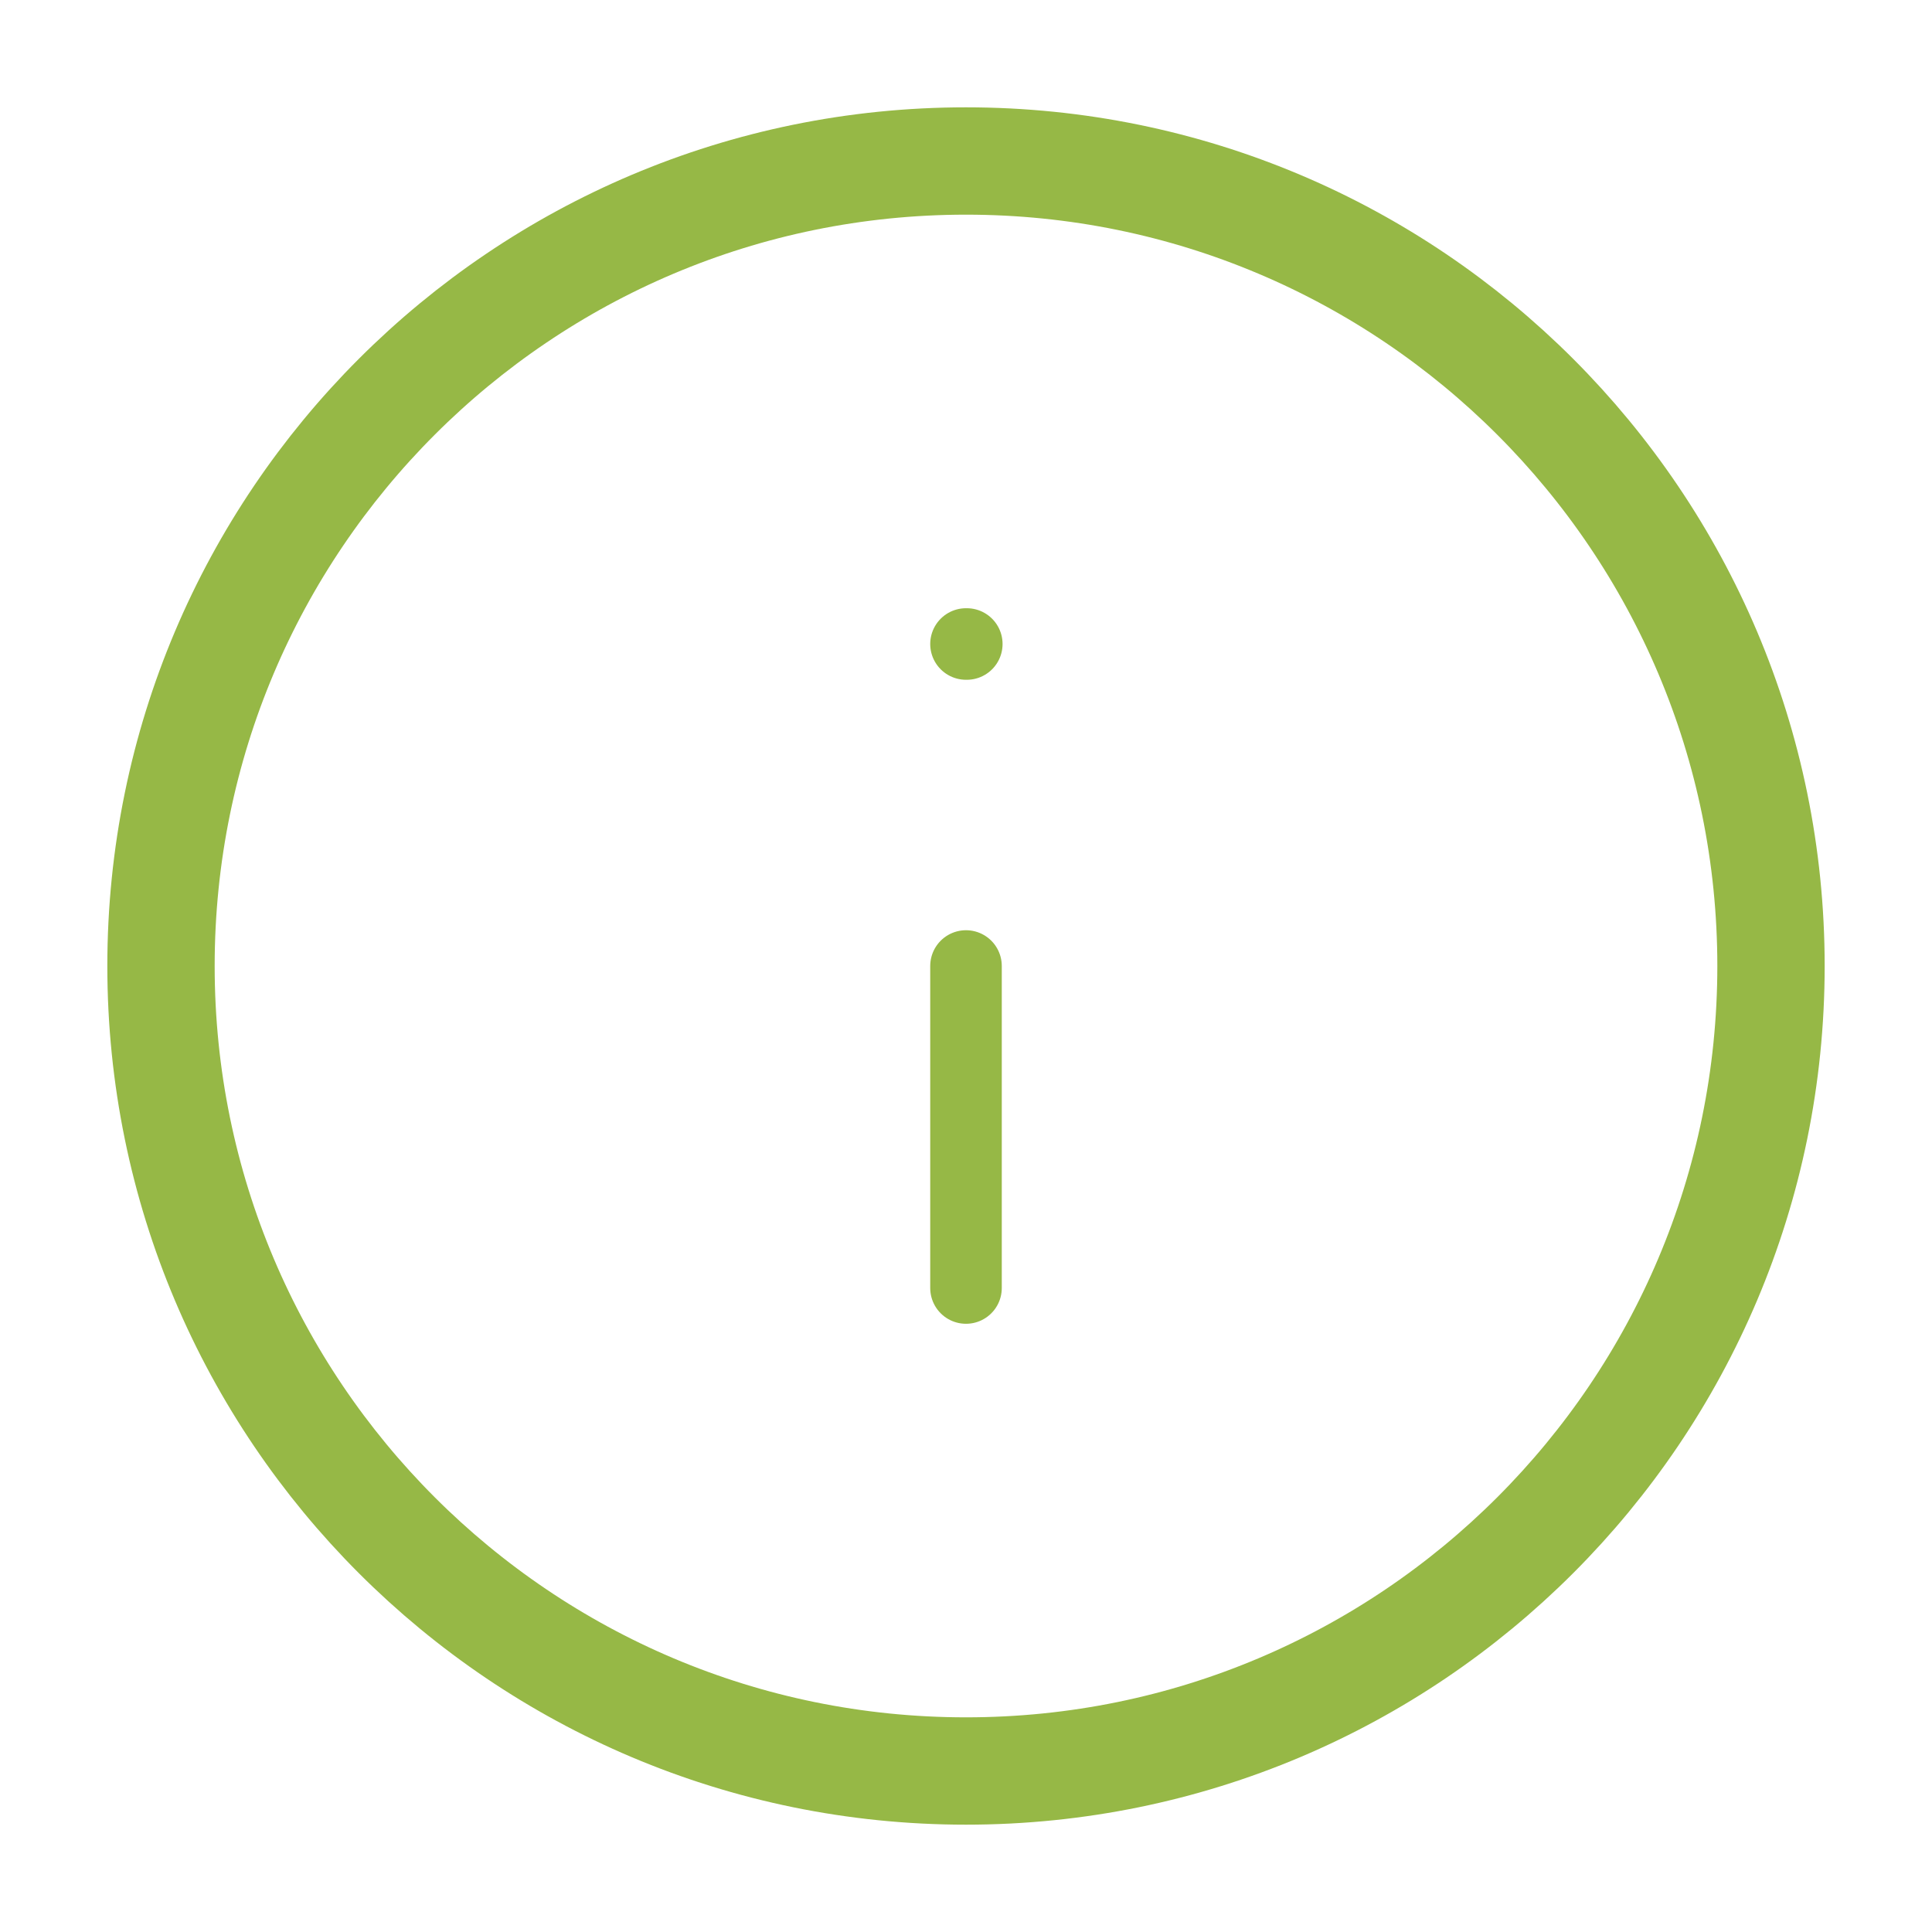 <svg width="54" height="54" viewBox="0 0 54 54" fill="none" xmlns="http://www.w3.org/2000/svg">
<path d="M27 49.5C39.426 49.5 49.5 39.426 49.5 27C49.5 14.574 39.426 4.5 27 4.5C14.574 4.5 4.5 14.574 4.5 27C4.5 39.426 14.574 49.5 27 49.5Z" stroke="#96B846" stroke-width="3" stroke-linecap="round" stroke-linejoin="round"/>
<path d="M27 36V27" stroke="#96B846" stroke-width="2" stroke-linecap="round" stroke-linejoin="round"/>
<path d="M27 18H27.022" stroke="#96B846" stroke-width="2" stroke-linecap="round" stroke-linejoin="round"/>
</svg>
